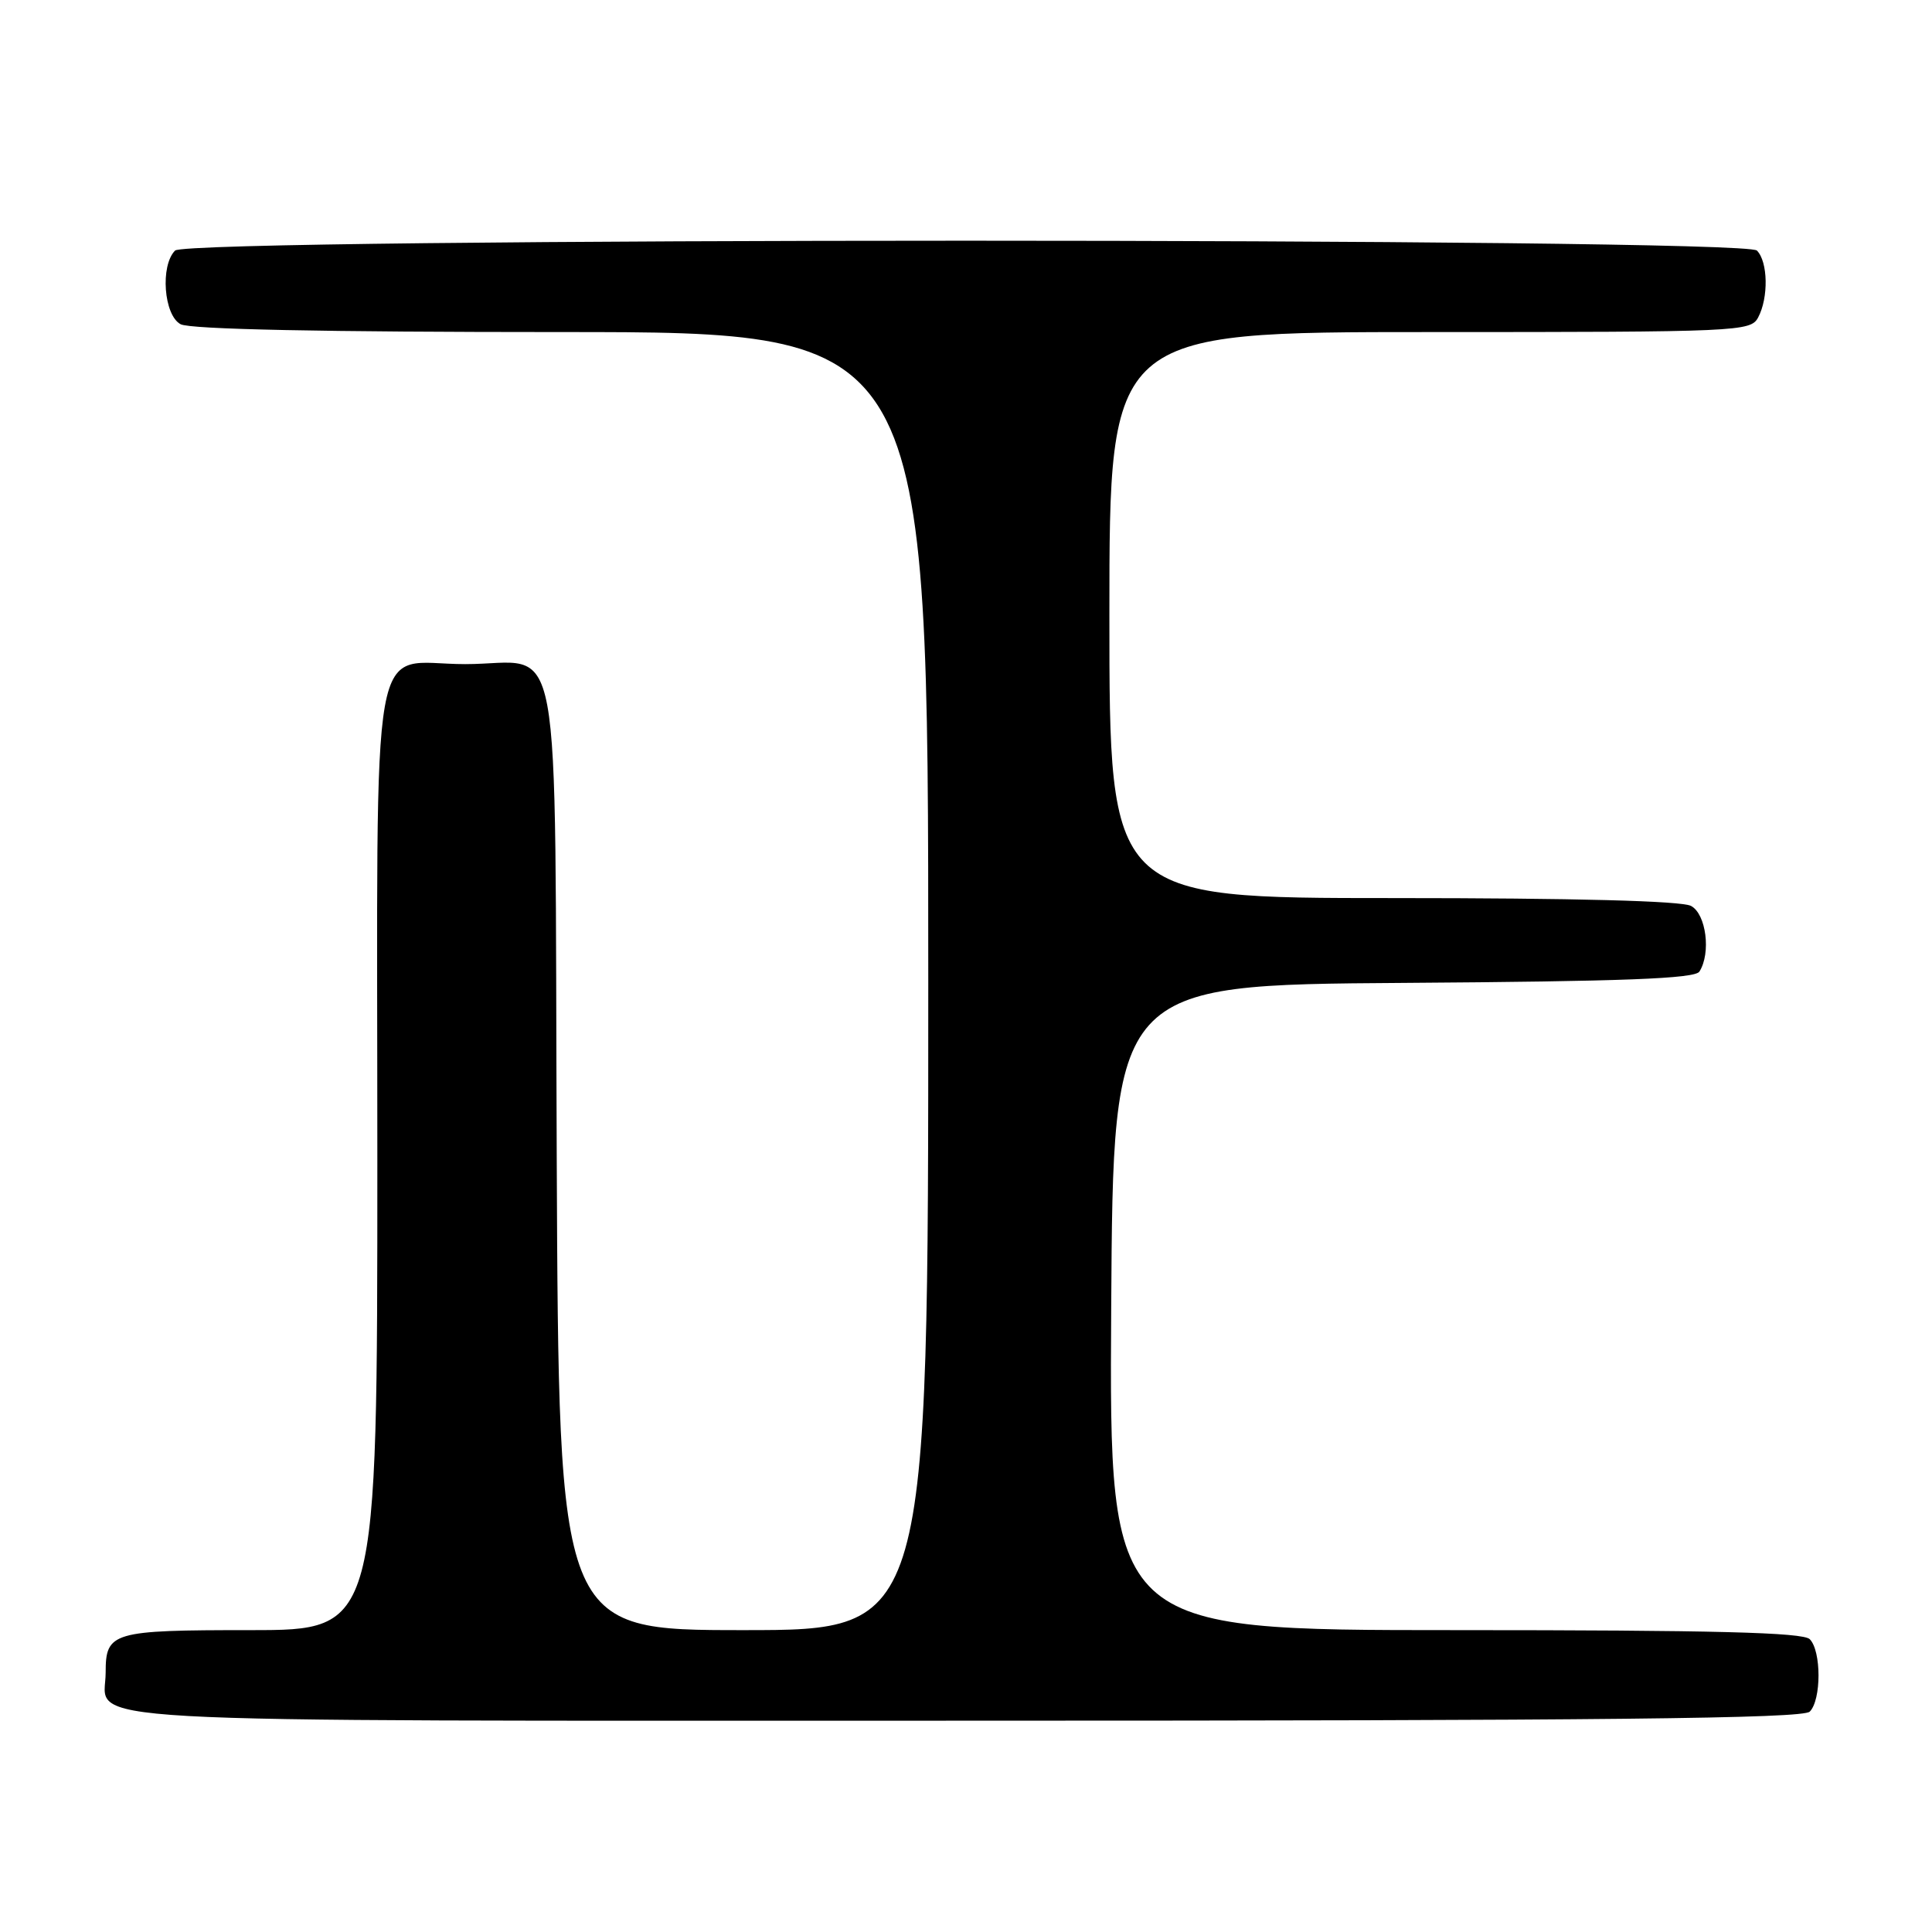 <?xml version="1.0" encoding="UTF-8" standalone="no"?>
<!DOCTYPE svg PUBLIC "-//W3C//DTD SVG 1.1//EN" "http://www.w3.org/Graphics/SVG/1.1/DTD/svg11.dtd" >
<svg xmlns="http://www.w3.org/2000/svg" xmlns:xlink="http://www.w3.org/1999/xlink" version="1.1" viewBox="0 0 256 256">
 <g >
 <path fill="currentColor"
d=" M 239.80 226.80 C 241.35 225.25 241.35 218.75 239.80 217.20 C 238.90 216.30 227.09 216.00 192.79 216.00 C 146.98 216.00 146.98 216.00 147.24 173.25 C 147.50 130.50 147.50 130.50 185.95 130.24 C 215.18 130.04 224.59 129.68 225.18 128.74 C 226.74 126.29 226.08 121.11 224.07 120.04 C 222.83 119.37 208.55 119.00 184.57 119.00 C 147.00 119.00 147.00 119.00 147.00 81.50 C 147.00 44.00 147.00 44.00 189.46 44.00 C 230.43 44.00 231.97 43.93 232.96 42.07 C 234.36 39.45 234.27 34.67 232.80 33.20 C 231.06 31.46 24.94 31.46 23.20 33.20 C 21.21 35.19 21.70 41.77 23.93 42.96 C 25.19 43.64 42.87 44.00 74.43 44.00 C 123.00 44.00 123.00 44.00 123.00 130.00 C 123.00 216.00 123.00 216.00 98.52 216.00 C 74.04 216.00 74.04 216.00 73.77 153.42 C 73.46 80.80 74.79 88.00 61.64 88.00 C 48.77 88.00 50.00 81.08 50.00 153.65 C 50.00 216.00 50.00 216.00 33.20 216.00 C 14.82 216.00 14.00 216.24 14.00 221.63 C 14.00 228.48 5.36 228.00 127.87 228.00 C 212.66 228.00 238.88 227.72 239.80 226.80 Z "/>
</g>
</svg>